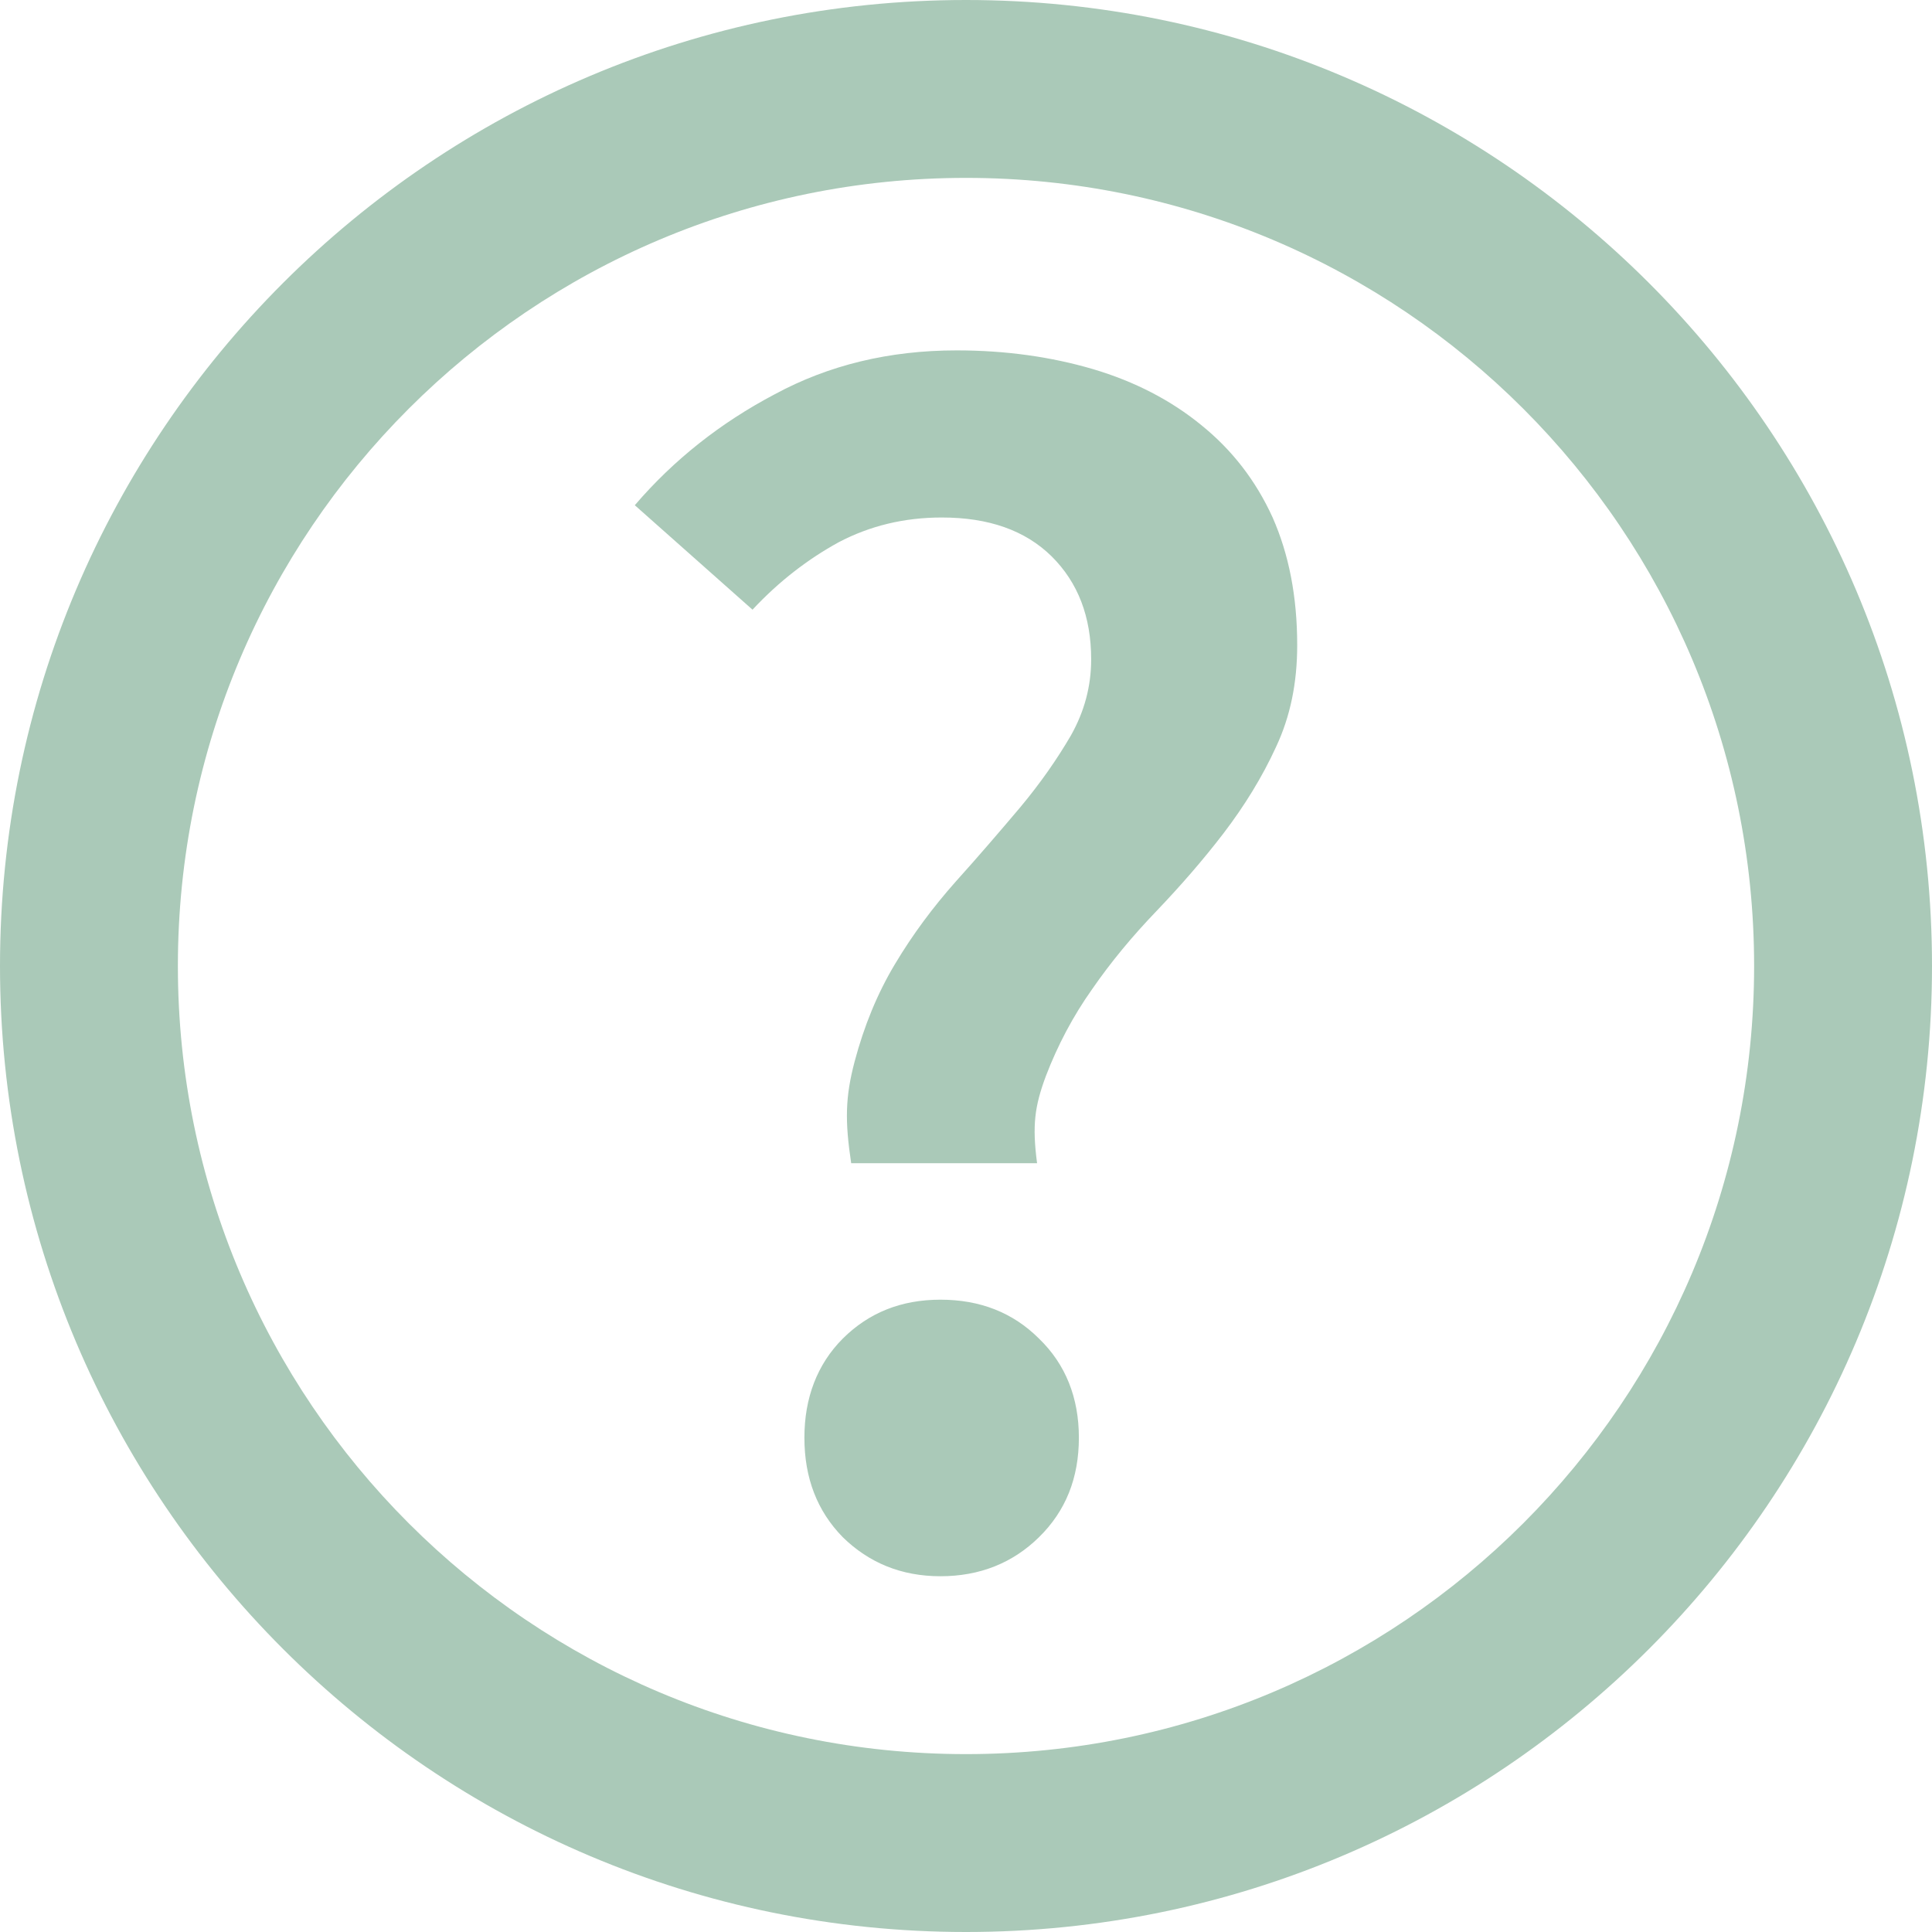 <svg width="14" height="14" viewBox="0 0 14 14" fill="none" xmlns="http://www.w3.org/2000/svg">
<path fill-rule="evenodd" clip-rule="evenodd" d="M5.829 10.418C5.829 10.711 5.922 10.95 6.107 11.139C6.297 11.325 6.532 11.422 6.815 11.422C7.101 11.422 7.34 11.325 7.529 11.139C7.722 10.95 7.818 10.711 7.818 10.418C7.818 10.129 7.722 9.886 7.529 9.7C7.34 9.511 7.101 9.418 6.815 9.418C6.532 9.418 6.297 9.511 6.107 9.7C5.922 9.886 5.829 10.129 5.829 10.418ZM6.168 8.429H7.515C7.479 8.154 7.497 8.018 7.579 7.797C7.664 7.575 7.775 7.364 7.914 7.168C8.05 6.971 8.207 6.782 8.382 6.6C8.553 6.421 8.718 6.232 8.868 6.036C9.018 5.839 9.146 5.632 9.246 5.414C9.35 5.193 9.4 4.95 9.4 4.675C9.4 4.321 9.339 4.015 9.222 3.75C9.1 3.482 8.928 3.261 8.707 3.082C8.485 2.9 8.221 2.764 7.921 2.675C7.618 2.586 7.289 2.539 6.932 2.539C6.443 2.539 6.004 2.646 5.614 2.857C5.221 3.064 4.882 3.332 4.6 3.661L5.453 4.418C5.646 4.211 5.857 4.05 6.078 3.929C6.303 3.811 6.55 3.75 6.825 3.75C7.164 3.75 7.429 3.843 7.621 4.032C7.811 4.221 7.907 4.468 7.907 4.778C7.907 4.975 7.857 5.157 7.761 5.328C7.661 5.5 7.539 5.675 7.393 5.85C7.246 6.024 7.089 6.207 6.925 6.389C6.76 6.575 6.614 6.771 6.486 6.985C6.357 7.2 6.261 7.436 6.193 7.692C6.125 7.95 6.122 8.122 6.168 8.429ZM0 7C0 10.864 3.136 14 7 14C10.864 14 14 10.864 14 7C14 3.135 10.864 0 7 0C3.136 0 0 3.135 0 7ZM1.289 7C1.289 3.846 3.846 1.289 7 1.289C10.154 1.289 12.711 3.846 12.711 7C12.711 10.154 10.154 12.711 7 12.711C3.846 12.711 1.289 10.154 1.289 7Z" fill="#AAC9B8"/>
</svg>
